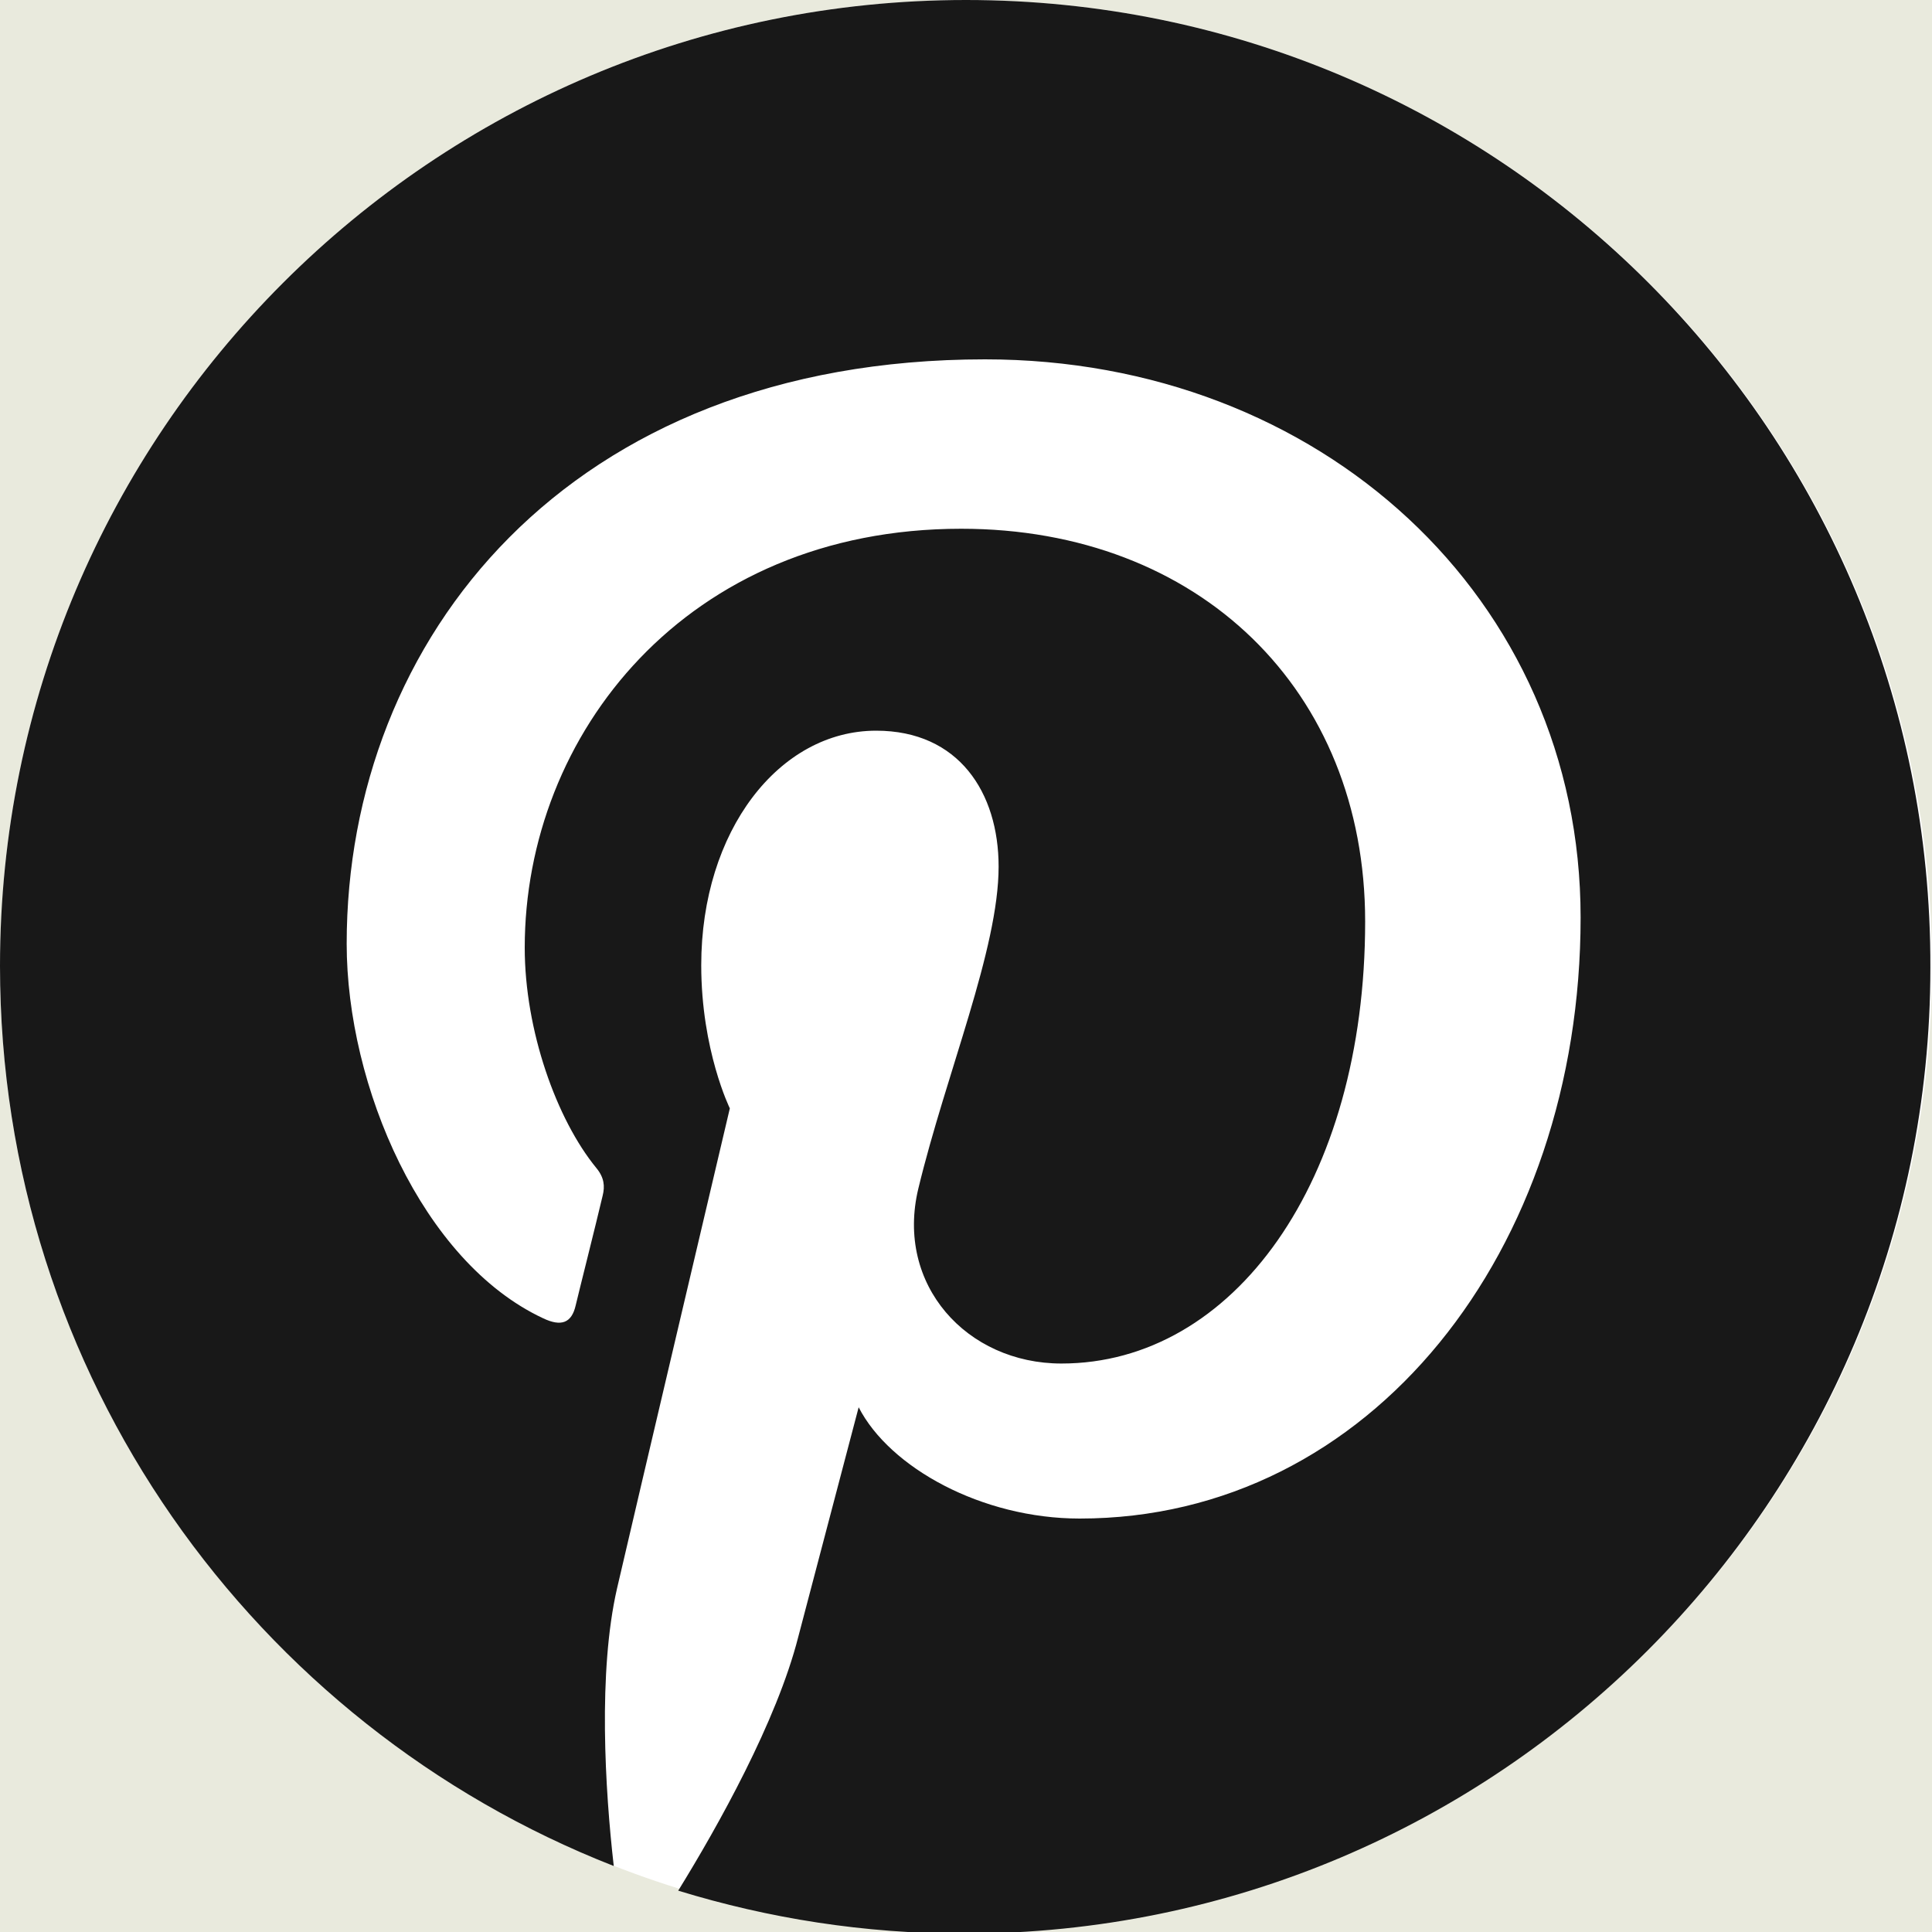<svg width="25" height="25" viewBox="0 0 25 25" fill="none" xmlns="http://www.w3.org/2000/svg">
<rect x="0" y="0" width="25" height="25" fill="#808080" stroke="none"/>
<g clip-path="url(#clip0_2032_258)">
<rect width="25" height="25" fill="#E9EADD"/>
<path d="M12.5 25C19.404 25 25 19.404 25 12.5C25 5.596 19.404 0 12.5 0C5.596 0 0 5.596 0 12.5C0 19.404 5.596 25 12.5 25Z" fill="white"/>
<path d="M12.5 0C5.597 0 0 5.597 0 12.5C0 17.798 3.292 22.325 7.942 24.146C7.829 23.158 7.737 21.636 7.984 20.556C8.21 19.578 9.444 14.342 9.444 14.342C9.444 14.342 9.074 13.591 9.074 12.49C9.074 10.751 10.082 9.455 11.337 9.455C12.407 9.455 12.922 10.257 12.922 11.214C12.922 12.284 12.243 13.889 11.883 15.381C11.584 16.625 12.51 17.644 13.735 17.644C15.957 17.644 17.665 15.298 17.665 11.924C17.665 8.93 15.514 6.842 12.438 6.842C8.879 6.842 6.79 9.506 6.79 12.263C6.79 13.333 7.202 14.486 7.716 15.113C7.819 15.237 7.829 15.35 7.798 15.473C7.706 15.864 7.49 16.718 7.449 16.893C7.397 17.119 7.263 17.171 7.027 17.058C5.463 16.327 4.486 14.053 4.486 12.212C4.486 8.272 7.346 4.65 12.747 4.65C17.078 4.65 20.453 7.737 20.453 11.872C20.453 16.183 17.737 19.65 13.971 19.65C12.706 19.65 11.512 18.992 11.111 18.21C11.111 18.21 10.483 20.597 10.329 21.183C10.051 22.274 9.29 23.632 8.776 24.465C9.949 24.825 11.183 25.021 12.479 25.021C19.383 25.021 24.979 19.424 24.979 12.521C25 5.597 19.403 0 12.5 0Z" fill="#181818"/>
</g>
<defs>
<clipPath id="clip0_2032_258">
<rect width="25" height="25" fill="white"/>
</clipPath>
</defs>
</svg>
